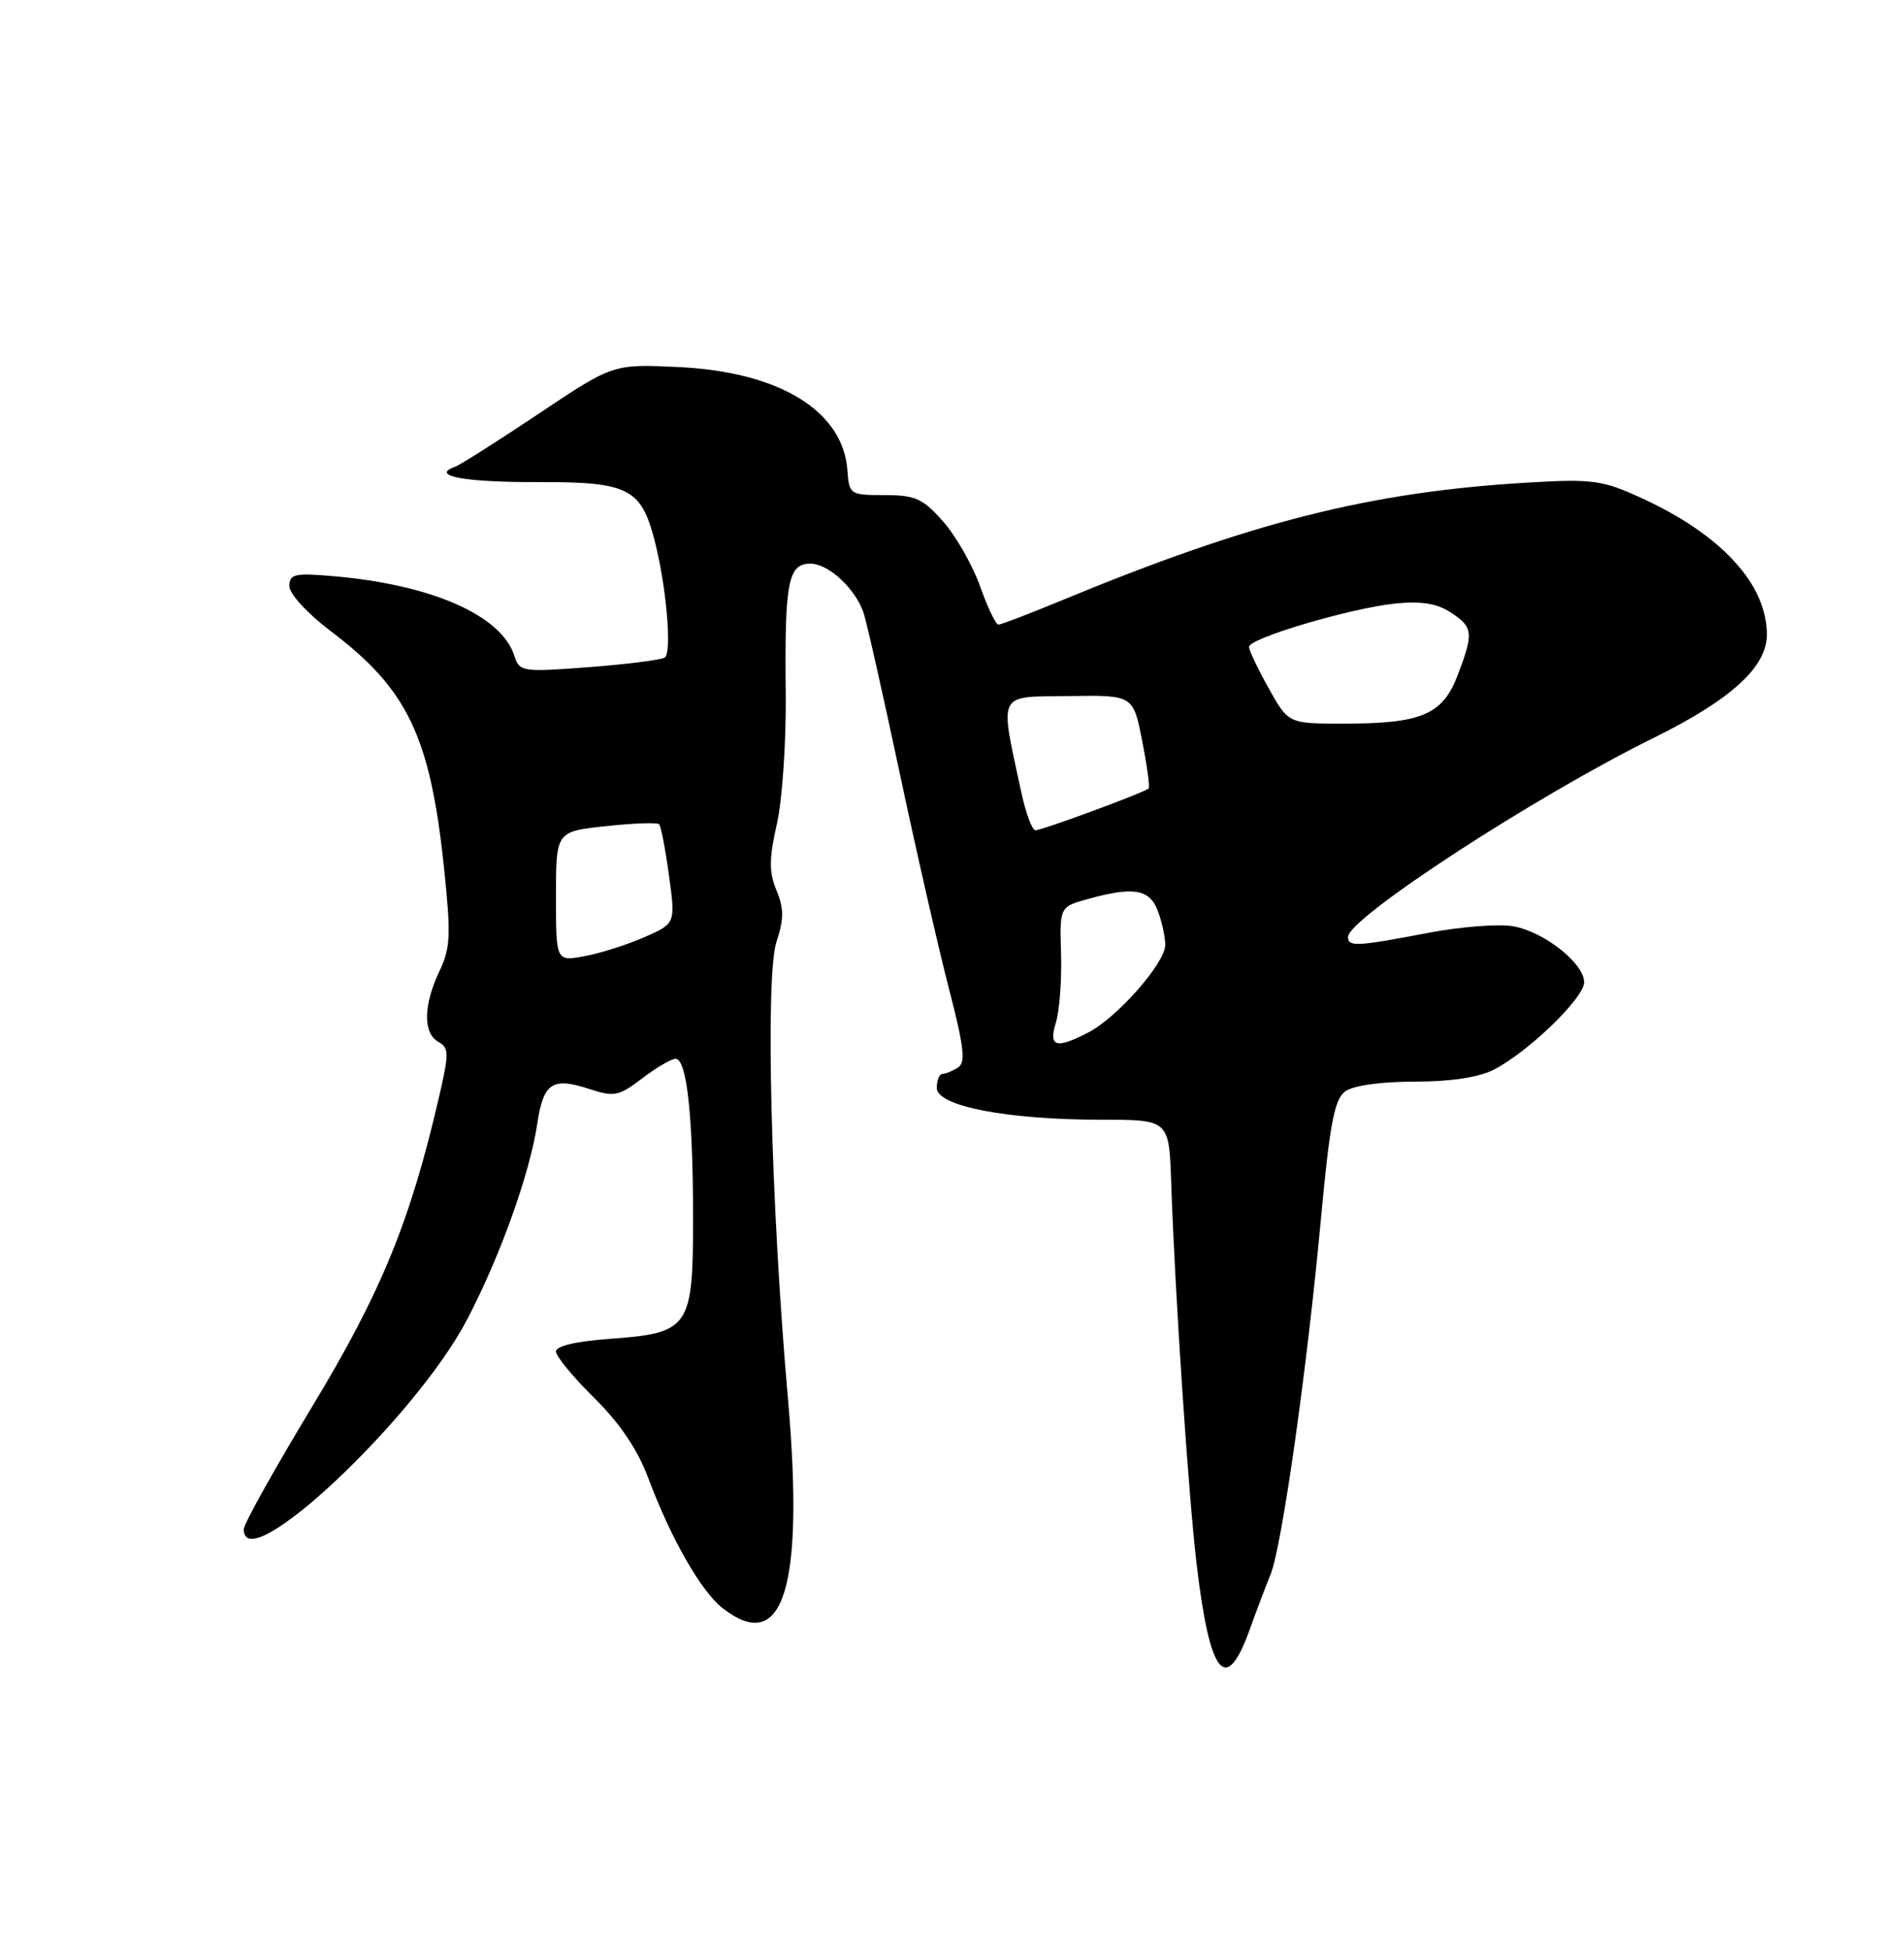 <?xml version="1.0" encoding="UTF-8" standalone="no"?>
<!DOCTYPE svg PUBLIC "-//W3C//DTD SVG 1.1//EN" "http://www.w3.org/Graphics/SVG/1.1/DTD/svg11.dtd" >
<svg xmlns="http://www.w3.org/2000/svg" xmlns:xlink="http://www.w3.org/1999/xlink" version="1.1" viewBox="0 0 250 256">
 <g >
 <path fill="currentColor"
d=" M 164.09 213.93 C 164.96 211.50 166.19 208.25 166.82 206.72 C 168.30 203.14 171.61 179.84 173.44 160.03 C 174.60 147.54 175.21 144.32 176.63 143.28 C 177.68 142.51 181.34 142.00 185.74 142.00 C 190.50 142.00 194.18 141.44 196.16 140.42 C 200.71 138.07 208.00 131.01 208.00 128.96 C 208.00 126.48 202.83 122.38 198.74 121.61 C 196.86 121.26 191.77 121.65 187.41 122.49 C 178.08 124.27 177.00 124.32 177.00 123.00 C 177.00 120.54 201.59 104.53 217.09 96.89 C 227.26 91.88 232.00 87.57 232.00 83.32 C 232.00 76.71 226.01 70.18 215.54 65.39 C 210.40 63.03 209.11 62.86 200.70 63.35 C 179.87 64.57 164.27 68.52 139.11 78.94 C 135.05 80.62 131.44 82.00 131.10 82.00 C 130.75 82.00 129.67 79.74 128.69 76.98 C 127.71 74.22 125.53 70.39 123.85 68.48 C 121.18 65.45 120.20 65.00 116.15 65.00 C 111.62 65.00 111.49 64.91 111.27 61.77 C 110.72 53.95 102.35 48.82 89.13 48.19 C 80.50 47.78 80.50 47.78 70.74 54.31 C 65.37 57.90 60.42 61.04 59.74 61.28 C 56.42 62.47 61.04 63.33 70.58 63.29 C 82.49 63.25 84.18 64.09 85.95 70.96 C 87.50 76.95 88.26 85.72 87.28 86.33 C 86.77 86.64 82.27 87.21 77.29 87.59 C 68.55 88.25 68.20 88.19 67.53 86.08 C 65.84 80.78 56.65 76.74 43.75 75.64 C 38.69 75.20 38.00 75.36 38.00 76.95 C 38.00 77.97 40.37 80.55 43.44 82.87 C 53.49 90.46 56.47 96.65 58.28 113.75 C 59.23 122.77 59.16 124.44 57.68 127.54 C 55.58 131.96 55.53 135.64 57.56 136.78 C 58.97 137.56 58.98 138.29 57.62 144.12 C 53.85 160.41 50.03 169.70 40.99 184.66 C 36.06 192.82 32.01 200.06 32.01 200.75 C 31.96 207.43 54.54 186.24 61.34 173.22 C 65.71 164.85 69.57 154.07 70.56 147.43 C 71.36 142.14 72.55 141.37 77.43 142.98 C 80.62 144.03 81.27 143.90 84.32 141.57 C 86.17 140.16 88.15 139.00 88.71 139.00 C 90.18 139.00 91.00 146.54 91.00 159.98 C 91.00 174.35 90.54 175.01 80.03 175.77 C 75.68 176.08 73.00 176.71 73.00 177.42 C 73.00 178.06 75.26 180.80 78.01 183.51 C 81.35 186.80 83.72 190.30 85.09 193.97 C 88.04 201.88 92.03 208.88 94.84 211.09 C 102.86 217.40 105.64 208.48 103.45 183.50 C 101.22 158.13 100.47 128.14 101.95 123.66 C 102.94 120.65 102.94 119.27 101.95 116.88 C 100.96 114.48 100.97 112.75 102.00 108.19 C 102.72 105.06 103.24 97.33 103.17 91.00 C 103.01 76.40 103.47 74.00 106.41 74.00 C 108.76 74.00 112.23 77.18 113.37 80.39 C 113.74 81.43 115.86 90.81 118.08 101.24 C 120.29 111.67 123.23 124.50 124.59 129.76 C 126.57 137.38 126.82 139.50 125.79 140.15 C 125.08 140.60 124.16 140.98 123.75 140.98 C 123.34 140.99 123.00 141.82 123.00 142.83 C 123.00 145.22 132.23 147.00 144.62 147.00 C 153.50 147.00 153.50 147.00 153.78 155.25 C 154.27 169.82 156.04 196.23 157.13 205.44 C 158.86 220.03 160.98 222.61 164.09 213.93 Z  M 138.64 134.25 C 139.11 132.74 139.42 128.70 139.32 125.28 C 139.13 119.06 139.13 119.06 142.82 118.03 C 148.83 116.36 150.94 116.72 152.02 119.57 C 152.56 120.98 153.00 123.00 153.00 124.06 C 153.00 126.42 146.68 133.60 142.87 135.56 C 138.65 137.75 137.65 137.44 138.64 134.25 Z  M 73.00 117.69 C 73.00 109.16 73.00 109.16 79.55 108.46 C 83.15 108.07 86.29 107.96 86.54 108.20 C 86.78 108.45 87.37 111.48 87.84 114.95 C 88.70 121.24 88.70 121.24 84.60 123.04 C 82.35 124.03 78.81 125.15 76.75 125.53 C 73.00 126.22 73.00 126.22 73.00 117.69 Z  M 134.10 104.02 C 131.23 90.66 130.81 91.51 140.31 91.38 C 148.79 91.25 148.79 91.25 149.96 97.22 C 150.61 100.51 151.00 103.34 150.82 103.51 C 150.30 104.03 136.84 109.00 135.96 109.00 C 135.52 109.00 134.69 106.76 134.10 104.02 Z  M 166.59 90.37 C 165.16 87.83 164.00 85.37 164.00 84.92 C 164.00 83.78 177.39 79.82 183.23 79.23 C 186.60 78.89 188.70 79.23 190.48 80.40 C 193.44 82.34 193.52 83.06 191.39 88.66 C 189.41 93.83 186.66 95.00 176.44 95.00 C 169.17 95.00 169.17 95.00 166.59 90.37 Z "/>
</g>
</svg>
